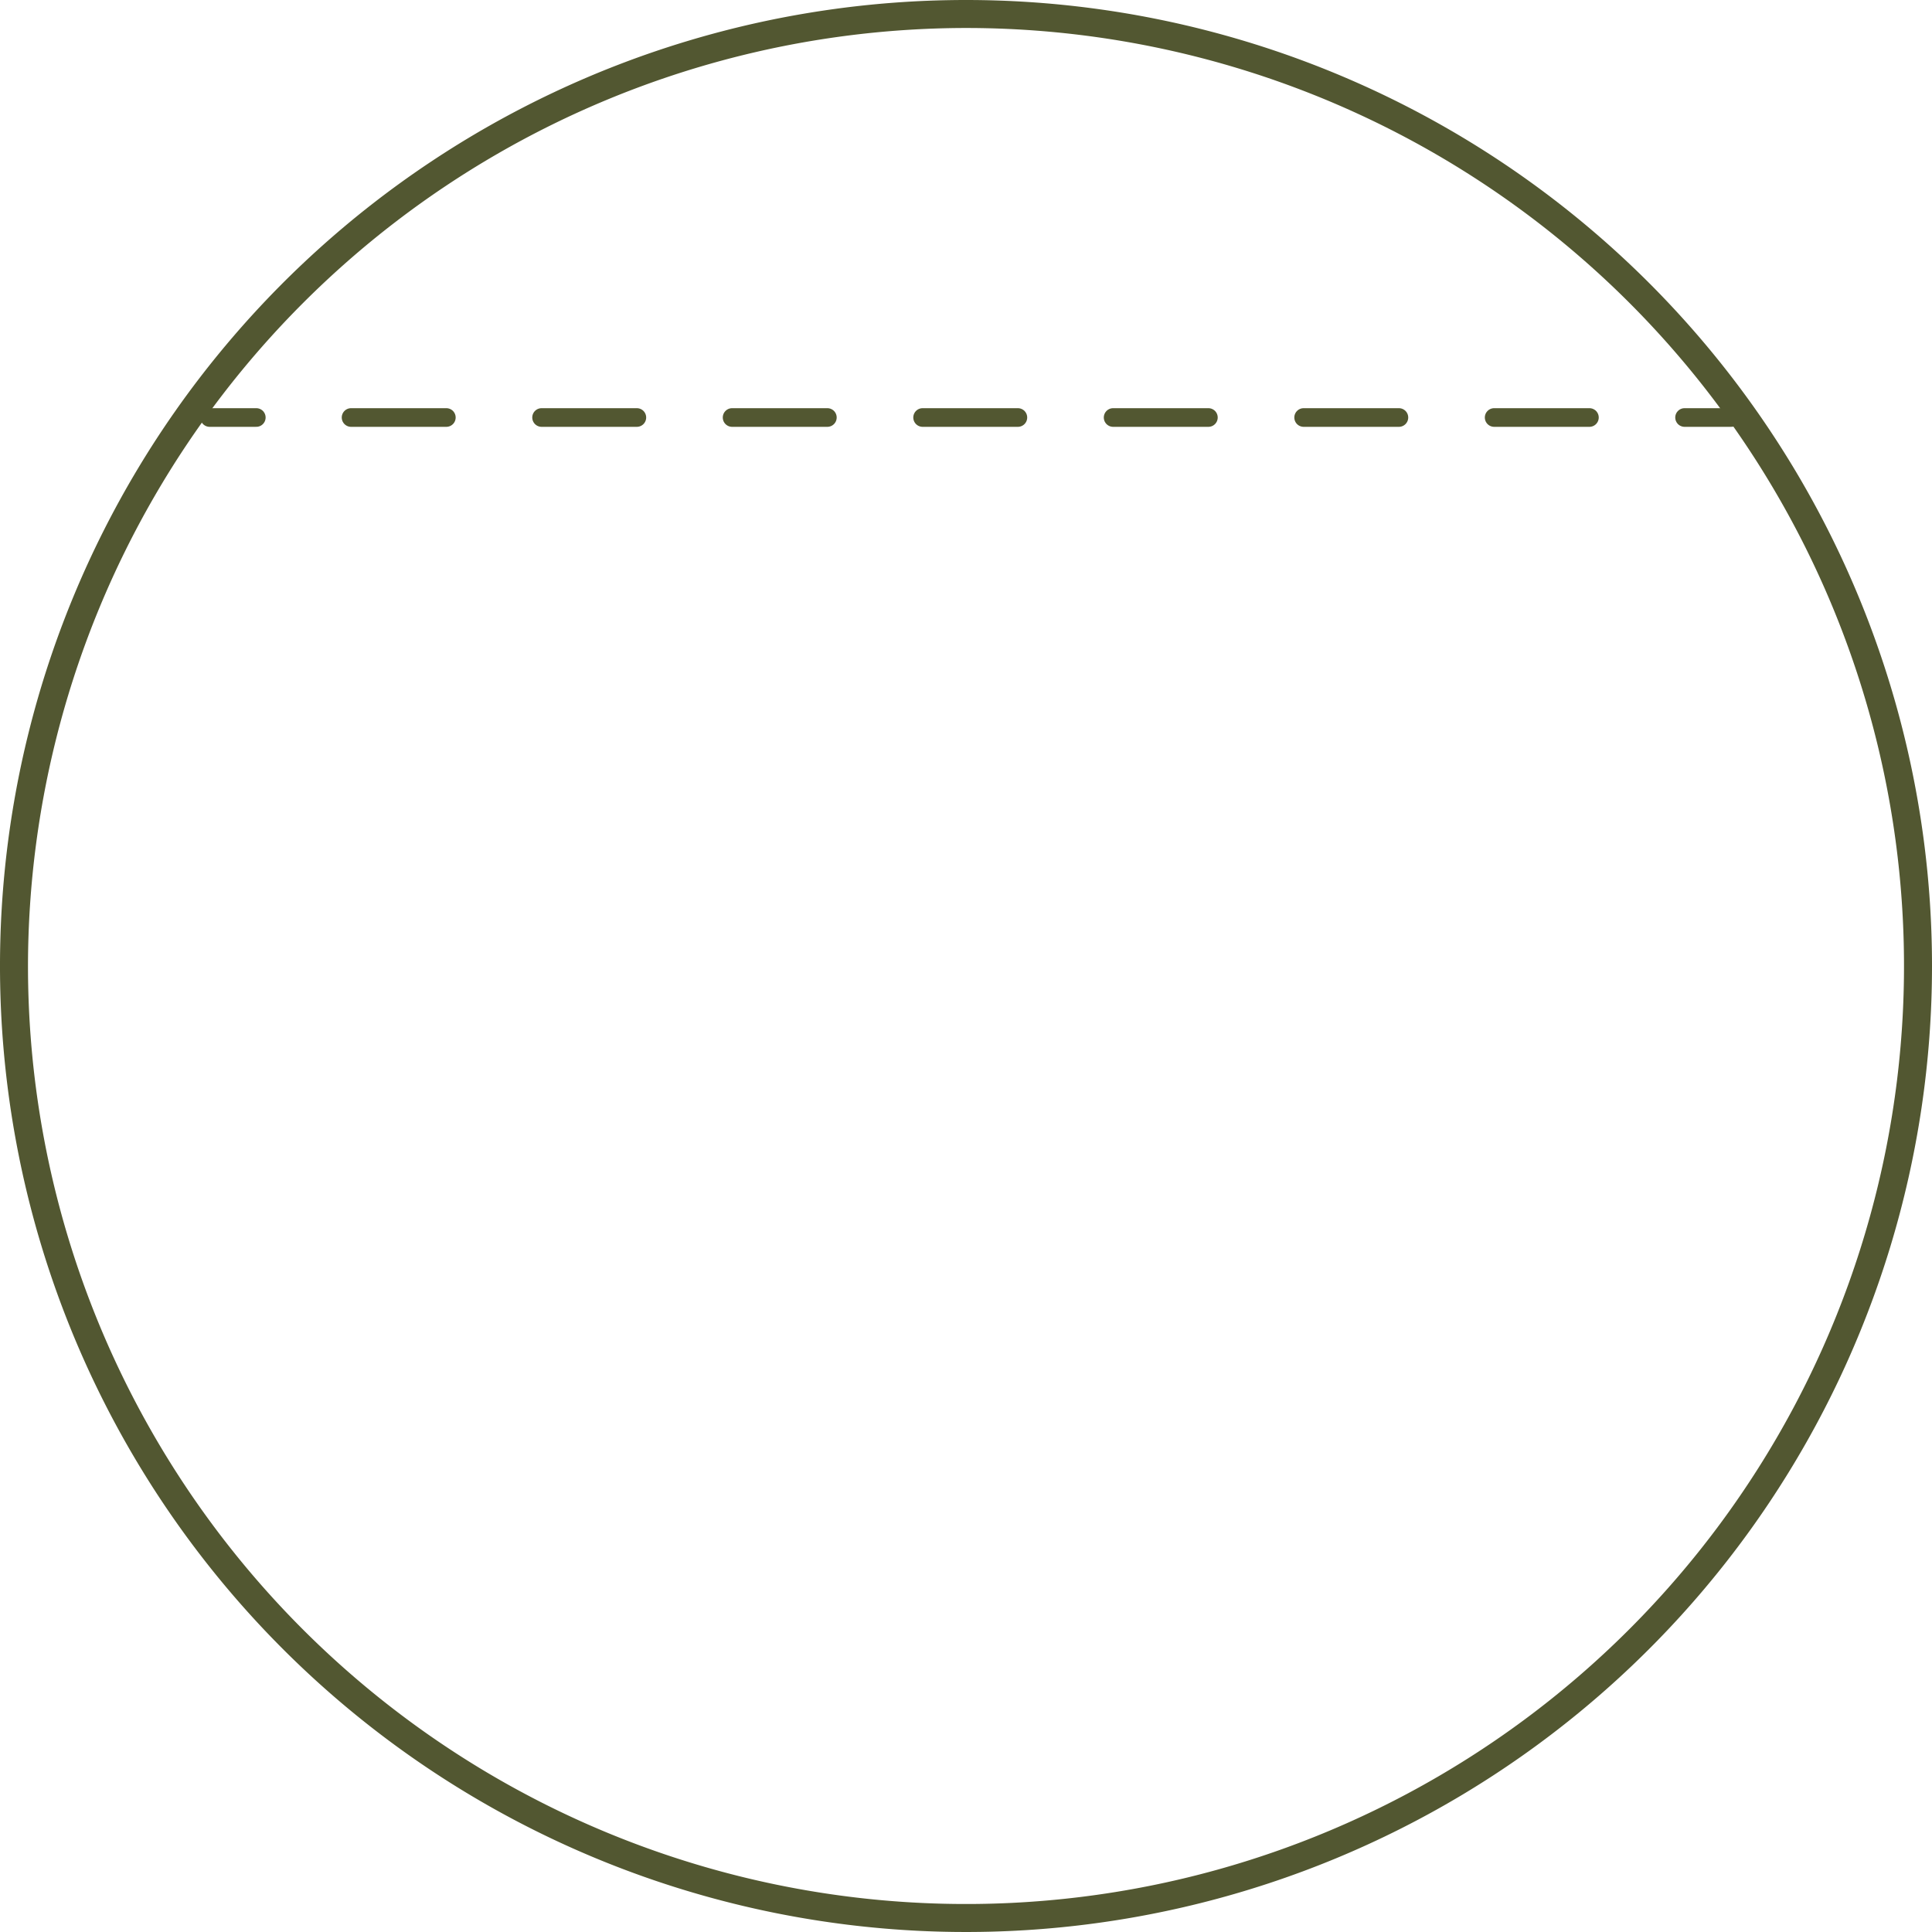 <svg id="Layer_1" data-name="Layer 1" xmlns="http://www.w3.org/2000/svg" viewBox="0 0 207.08 207.08"><title>3DashedCircle</title><path d="M103.54,3A100.54,100.54,0,1,1,3,103.54,100.65,100.65,0,0,1,103.54,3m0-3A103.54,103.54,0,1,0,207.08,103.54,103.54,103.54,0,0,0,103.54,0Z" fill="#525731"/><line x1="185.56" y1="44.75" x2="180.56" y2="44.75" fill="none" stroke="#525731" stroke-linecap="round" stroke-miterlimit="10" stroke-width="2"/><line x1="170.36" y1="44.75" x2="32.57" y2="44.75" fill="none" stroke="#525731" stroke-linecap="round" stroke-miterlimit="10" stroke-width="2" stroke-dasharray="10.21 10.21"/><line x1="27.47" y1="44.75" x2="22.47" y2="44.75" fill="none" stroke="#525731" stroke-linecap="round" stroke-miterlimit="10" stroke-width="2"/></svg>